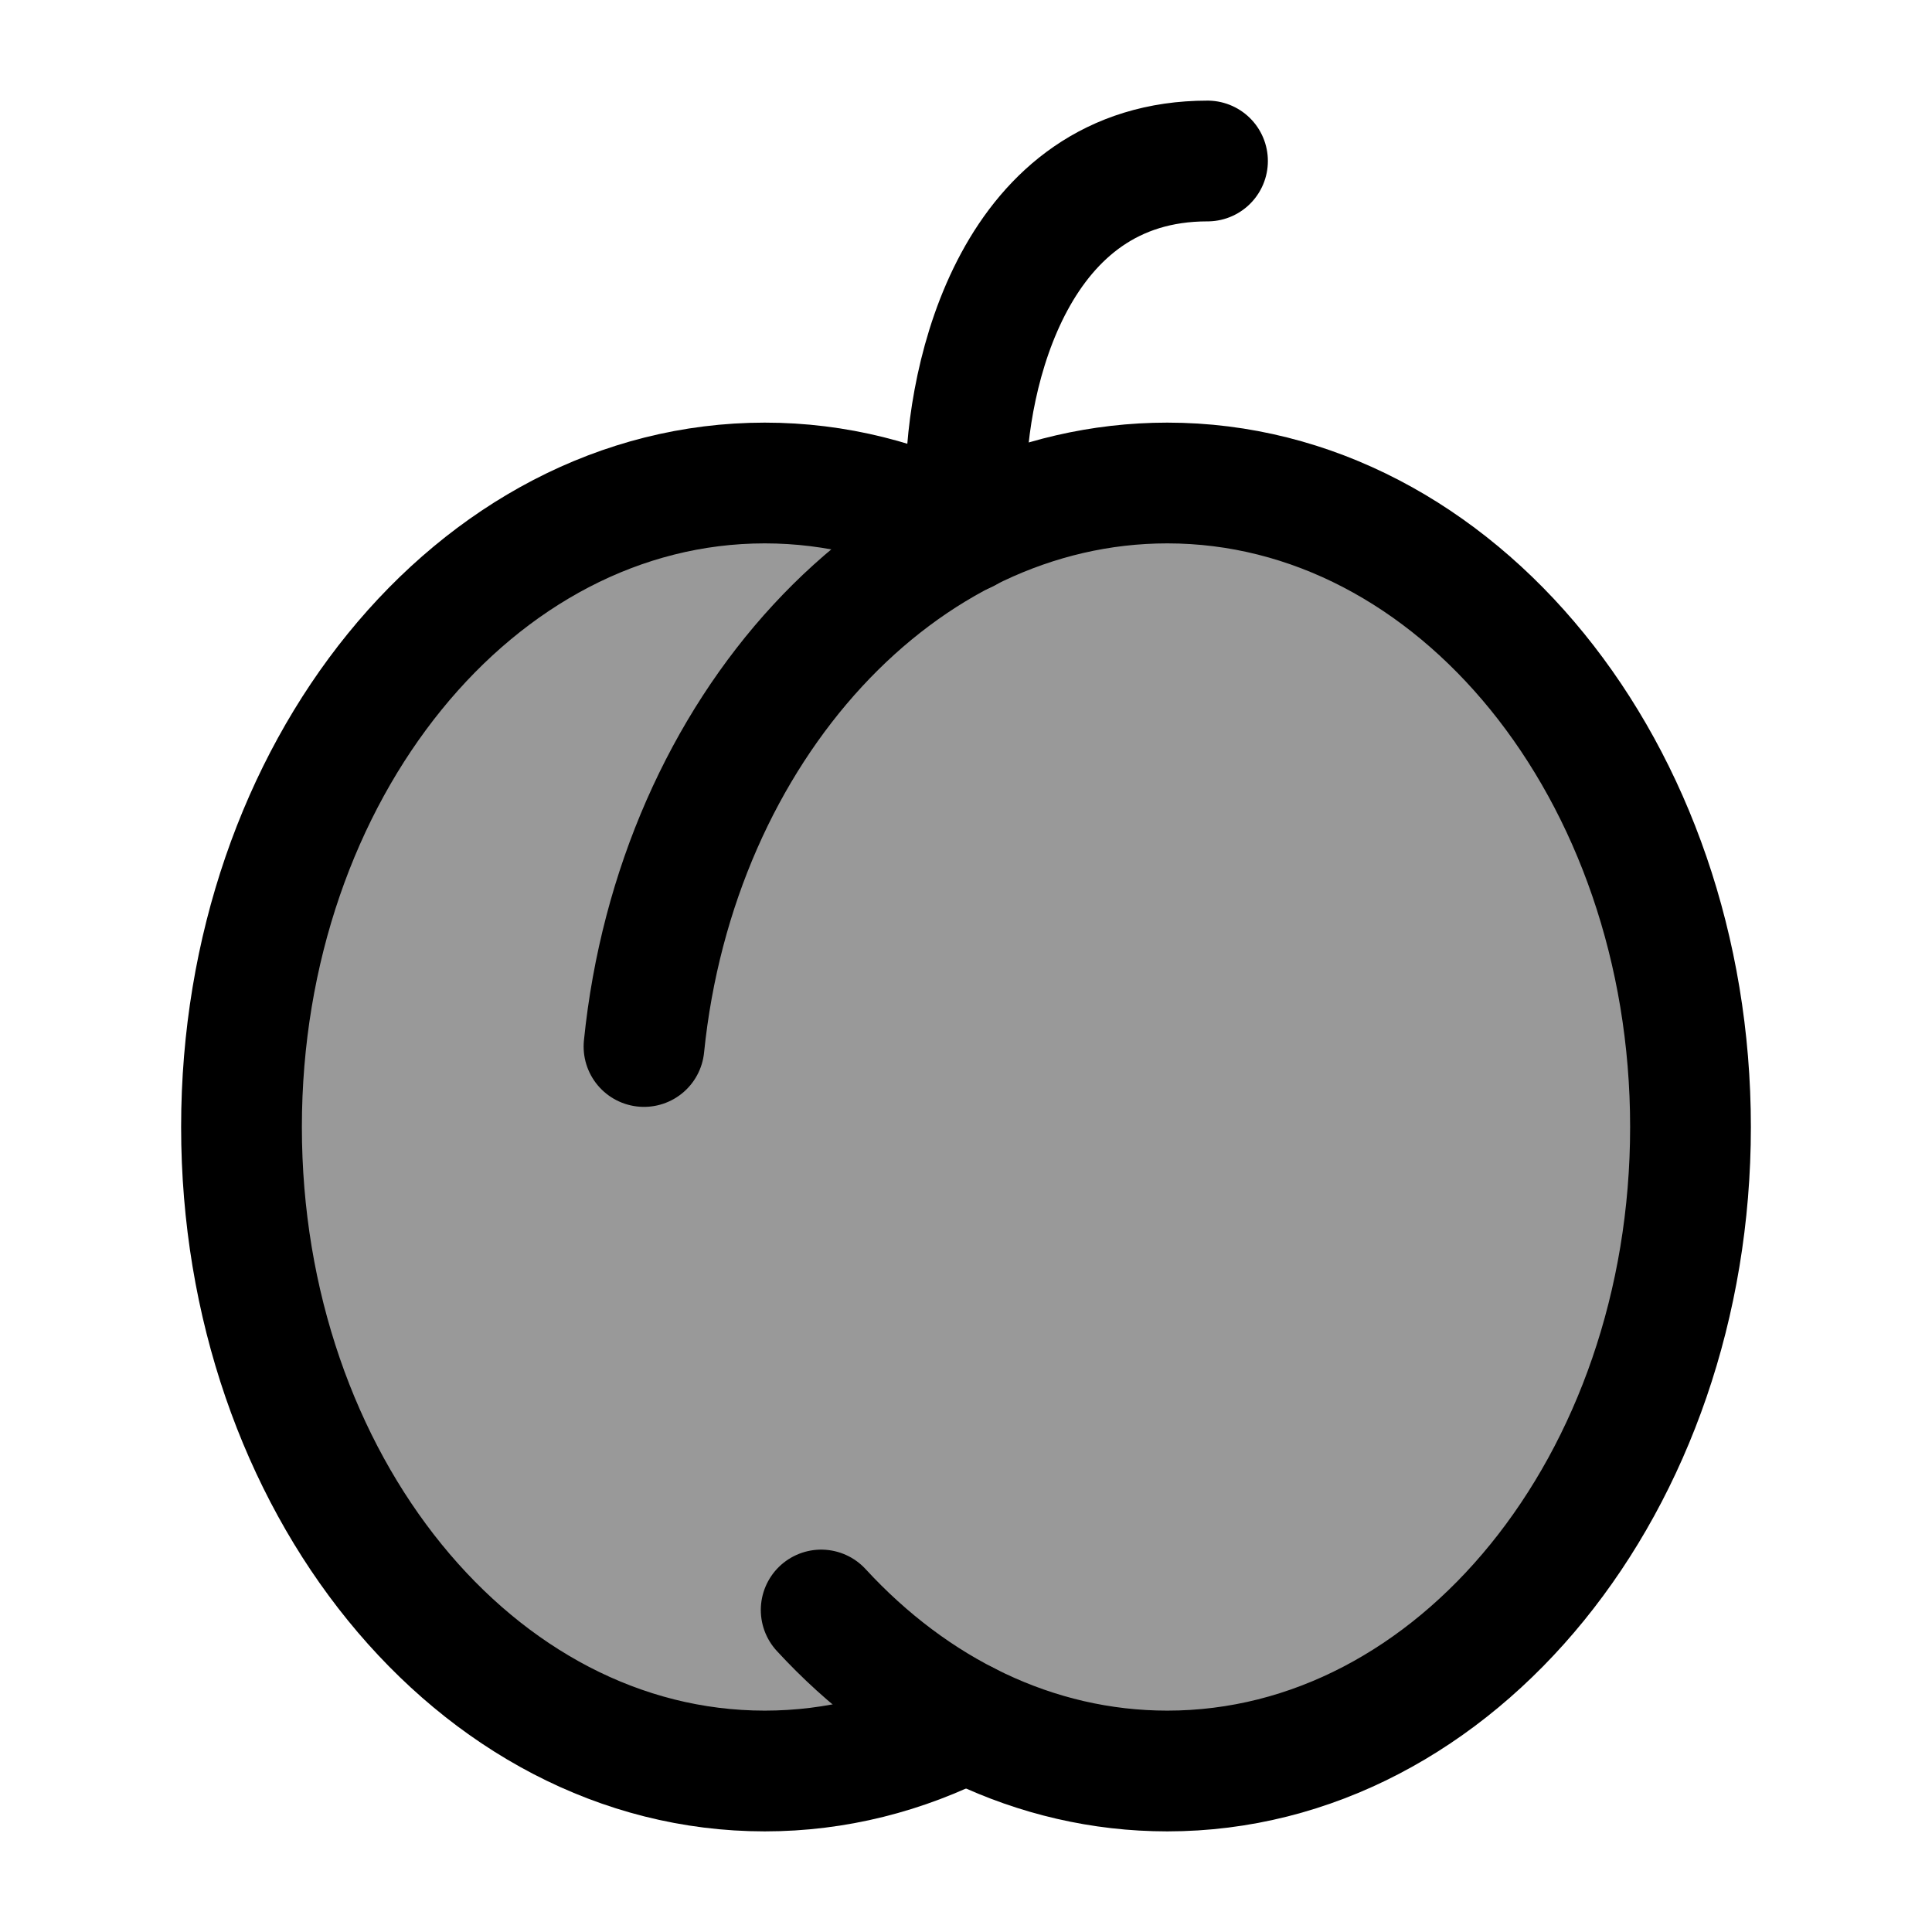 <svg width="24" height="24" viewBox="0 0 24 24" fill="none" xmlns="http://www.w3.org/2000/svg">
    <path opacity="0.4" d="M14.501 22C18.09 22 21 18.418 21 14C21 9.582 18.09 6 14.501 6C13.618 6 12.773 6.217 12 6.609C11.23 6.214 10.386 6 9.5 6C5.91 6 3 9.582 3 14C3 18.418 5.91 22 9.5 22C10.386 22 11.232 21.782 12.002 21.387C12.771 21.782 13.615 22 14.501 22Z" fill="currentColor"/>
    <path d="M10.201 20C11.347 21.245 12.852 22 14.501 22C18.09 22 21 18.418 21 14C21 9.582 18.09 6 14.501 6C11.186 6 8.4 9.054 8 13" stroke="currentColor" stroke-width="1.5" stroke-linecap="round"/>
    <path d="M12 21.387C11.23 21.782 10.386 22 9.5 22C5.91 22 3 18.418 3 14C3 9.582 5.91 6 9.5 6C10.386 6 11.23 6.218 12 6.613" stroke="currentColor" stroke-width="1.5" stroke-linecap="round"/>
    <path d="M12 6C12 4.667 12.6 2 15 2" stroke="currentColor" stroke-width="1.5" stroke-linecap="round" stroke-linejoin="round"/>
</svg>

